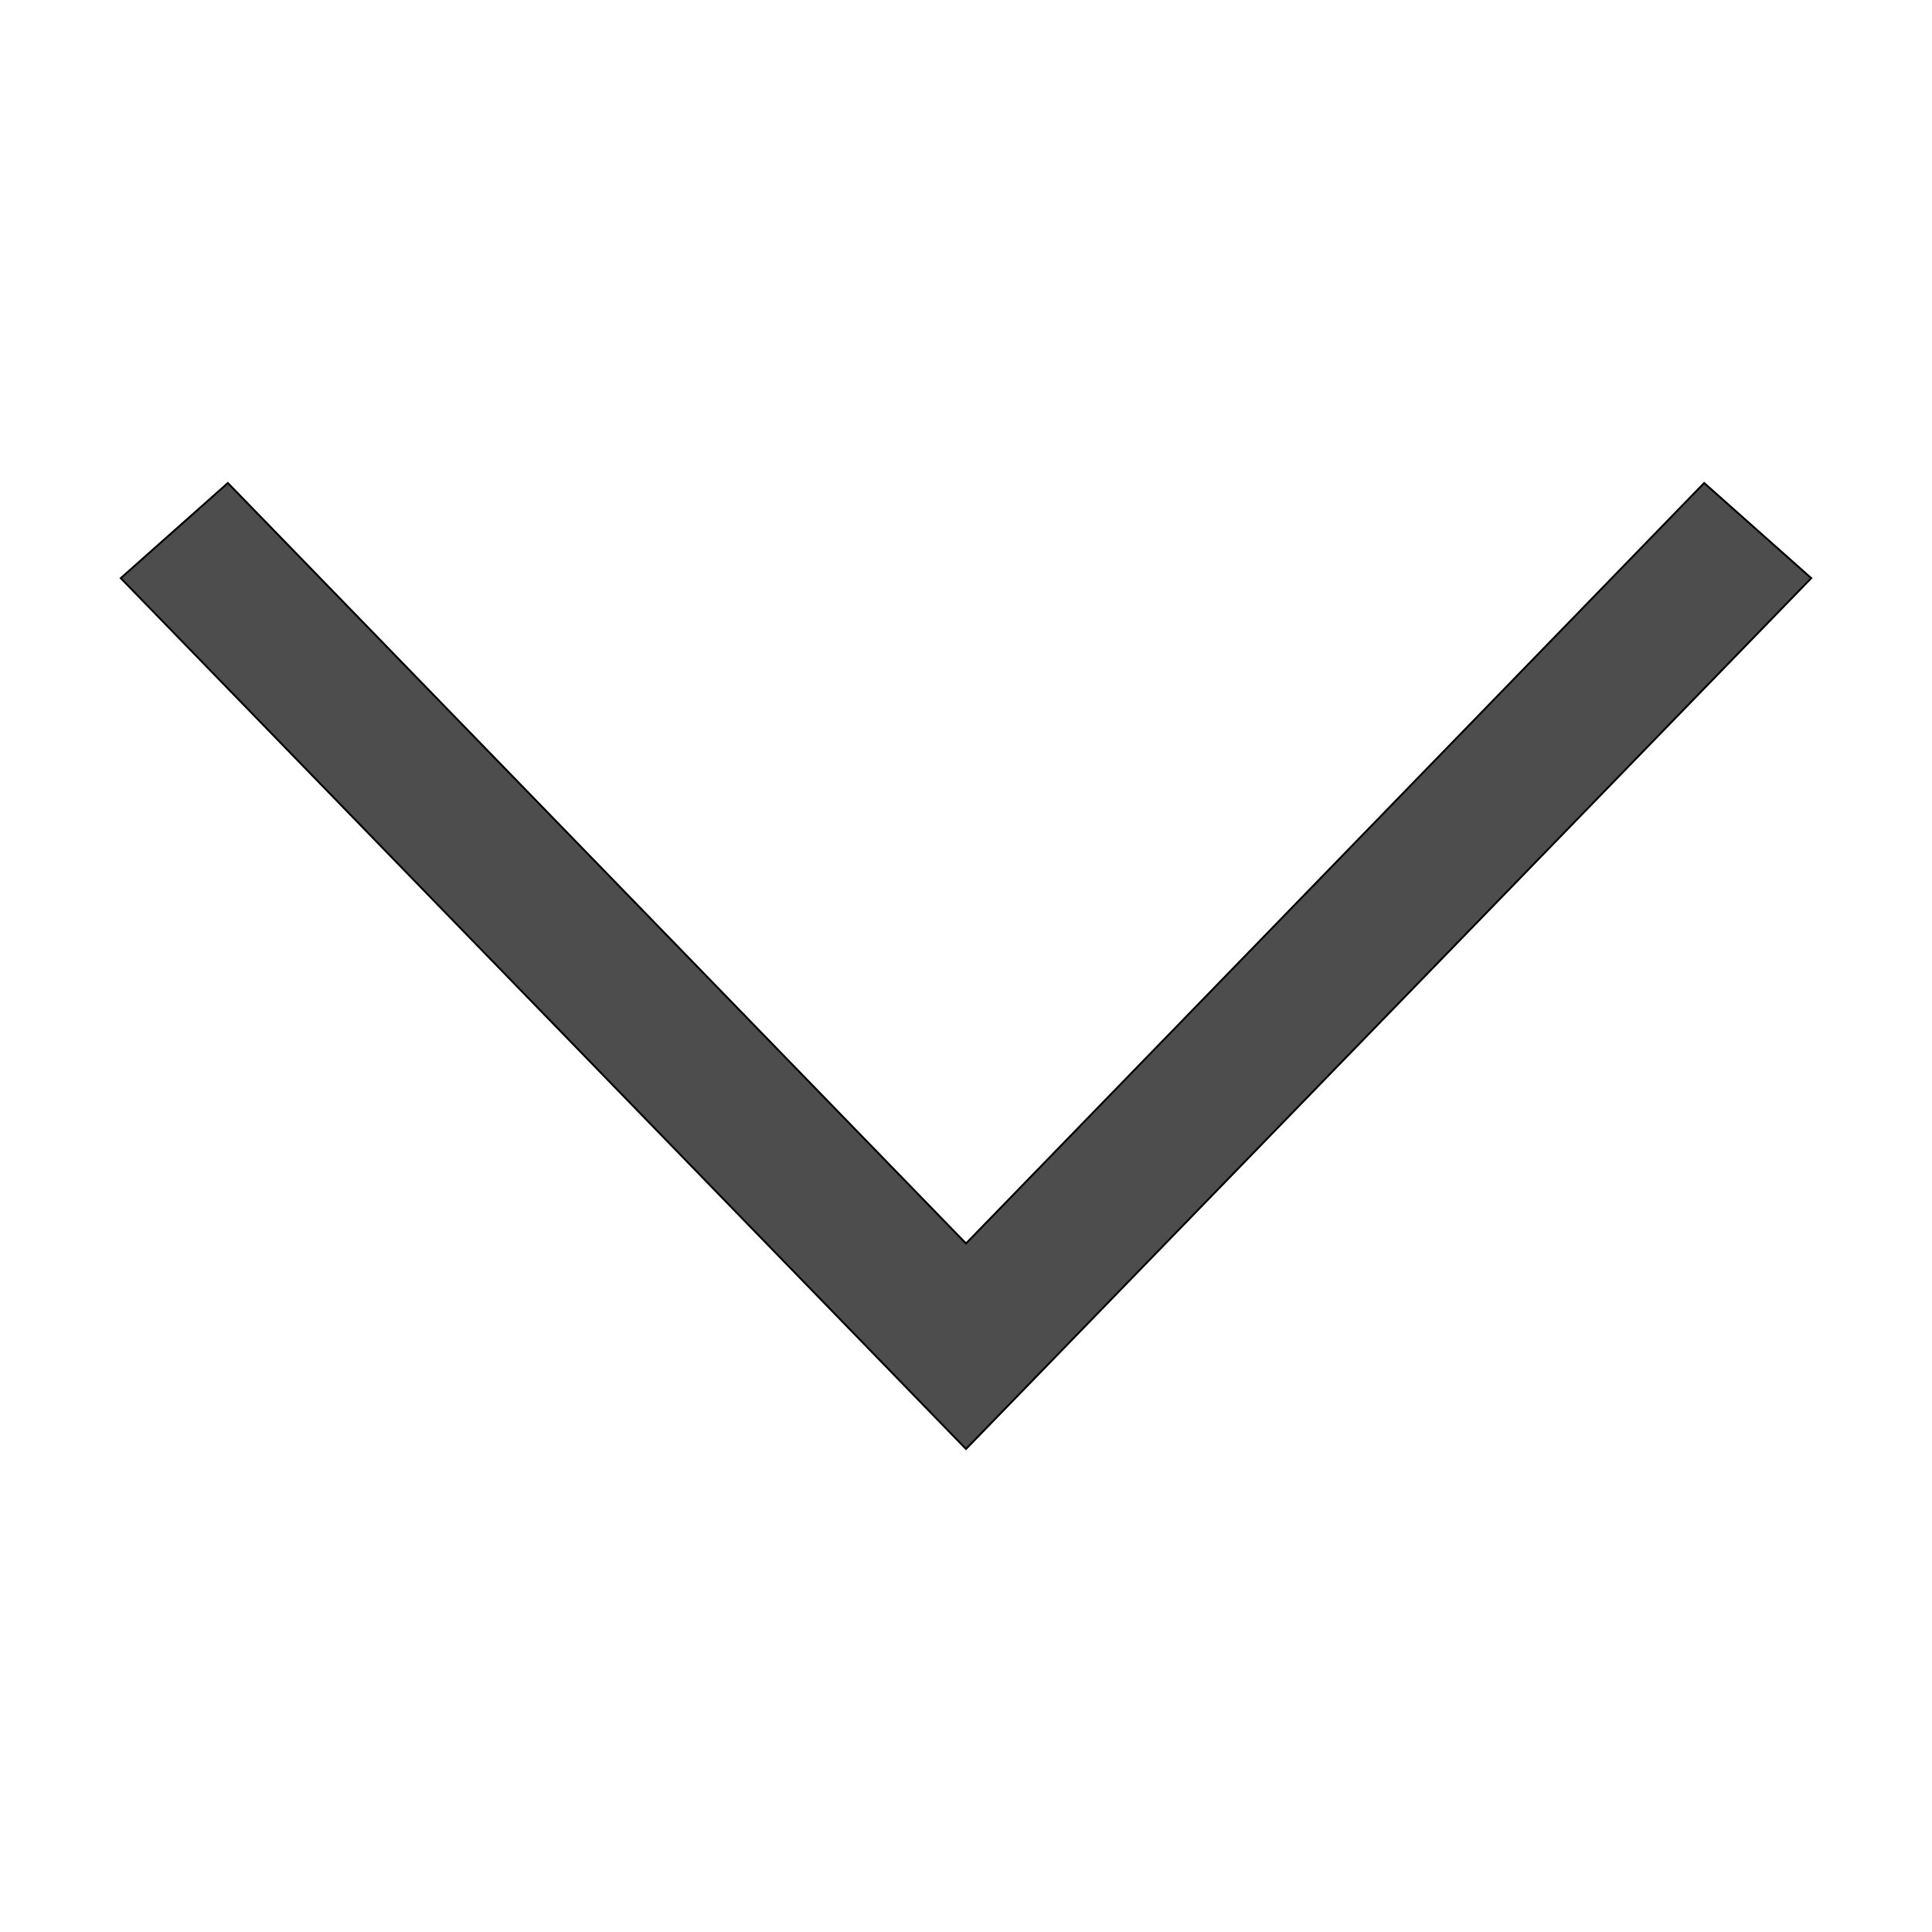 <svg viewBox="0 0 1024 1024" class="icon" version="1.1" xmlns="http://www.w3.org/2000/svg" fill="#000000" stroke="#000000"><g id="SVGRepo_bgCarrier" stroke-width="0"></g><g id="SVGRepo_tracerCarrier" stroke-linecap="round" stroke-linejoin="round"></g><g id="SVGRepo_iconCarrier"><path d="M903.232 256l56.768 50.432L512 768 64 306.432 120.768 256 512 659.072z" fill="#4d4d4d"></path></g></svg>
